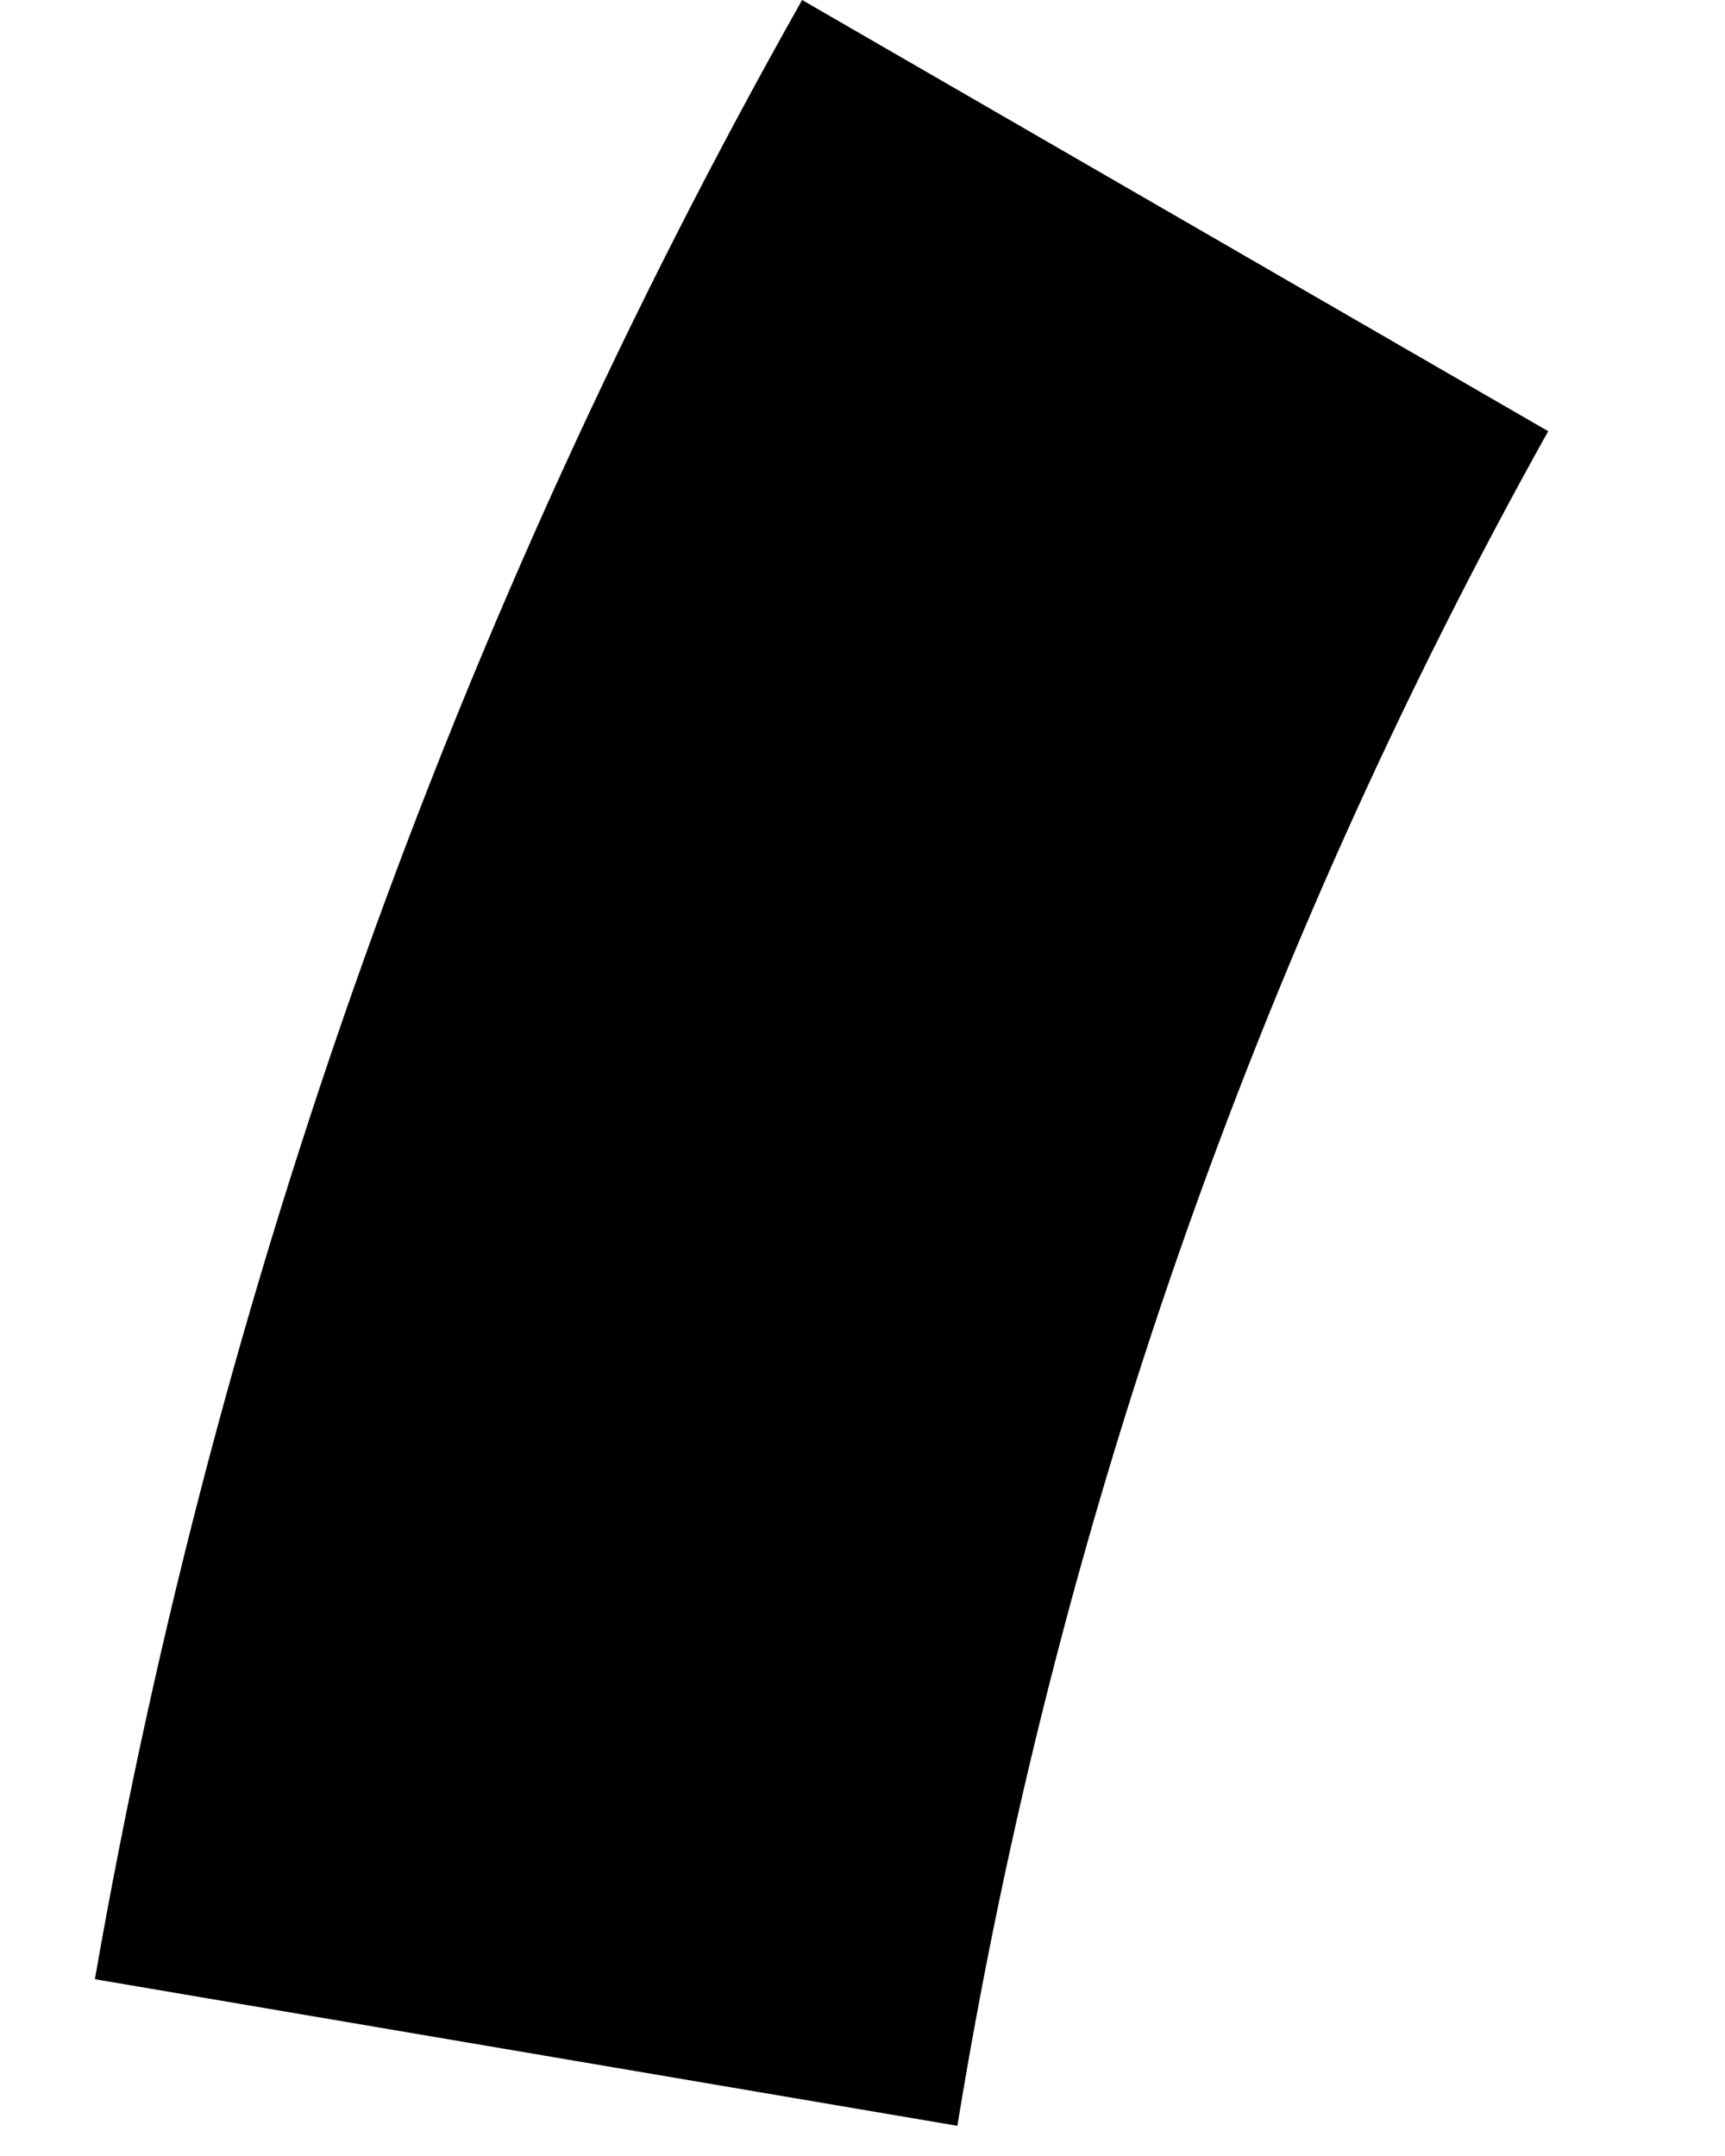 ﻿<?xml version="1.0" encoding="utf-8"?>
<svg version="1.1" xmlns:xlink="http://www.w3.org/1999/xlink" width="4px" height="5px" xmlns="http://www.w3.org/2000/svg">
  <defs>
    <pattern id="BGPattern" patternUnits="userSpaceOnUse" alignment="0 0" imageRepeat="None" />
    <mask fill="white" id="Clip3772">
      <path d="M 2.22 4.93  C 2.445 3.55  2.909 2.221  3.59 1  L 1.86 0  C 1.056 1.425  0.501 2.978  0.22 4.59  L 2.22 4.93  Z " fill-rule="evenodd" />
    </mask>
  </defs>
  <g transform="matrix(1 0 0 1 -2 -9 )">
    <path d="M 2.22 4.93  C 2.445 3.55  2.909 2.221  3.59 1  L 1.86 0  C 1.056 1.425  0.501 2.978  0.22 4.59  L 2.22 4.93  Z " fill-rule="nonzero" fill="rgba(0, 0, 0, 1)" stroke="none" transform="matrix(1 0 0 1 2 9 )" class="fill" />
    <path d="M 2.22 4.93  C 2.445 3.55  2.909 2.221  3.59 1  L 1.86 0  C 1.056 1.425  0.501 2.978  0.22 4.59  L 2.22 4.93  Z " stroke-width="0" stroke-dasharray="0" stroke="rgba(255, 255, 255, 0)" fill="none" transform="matrix(1 0 0 1 2 9 )" class="stroke" mask="url(#Clip3772)" />
  </g>
</svg>